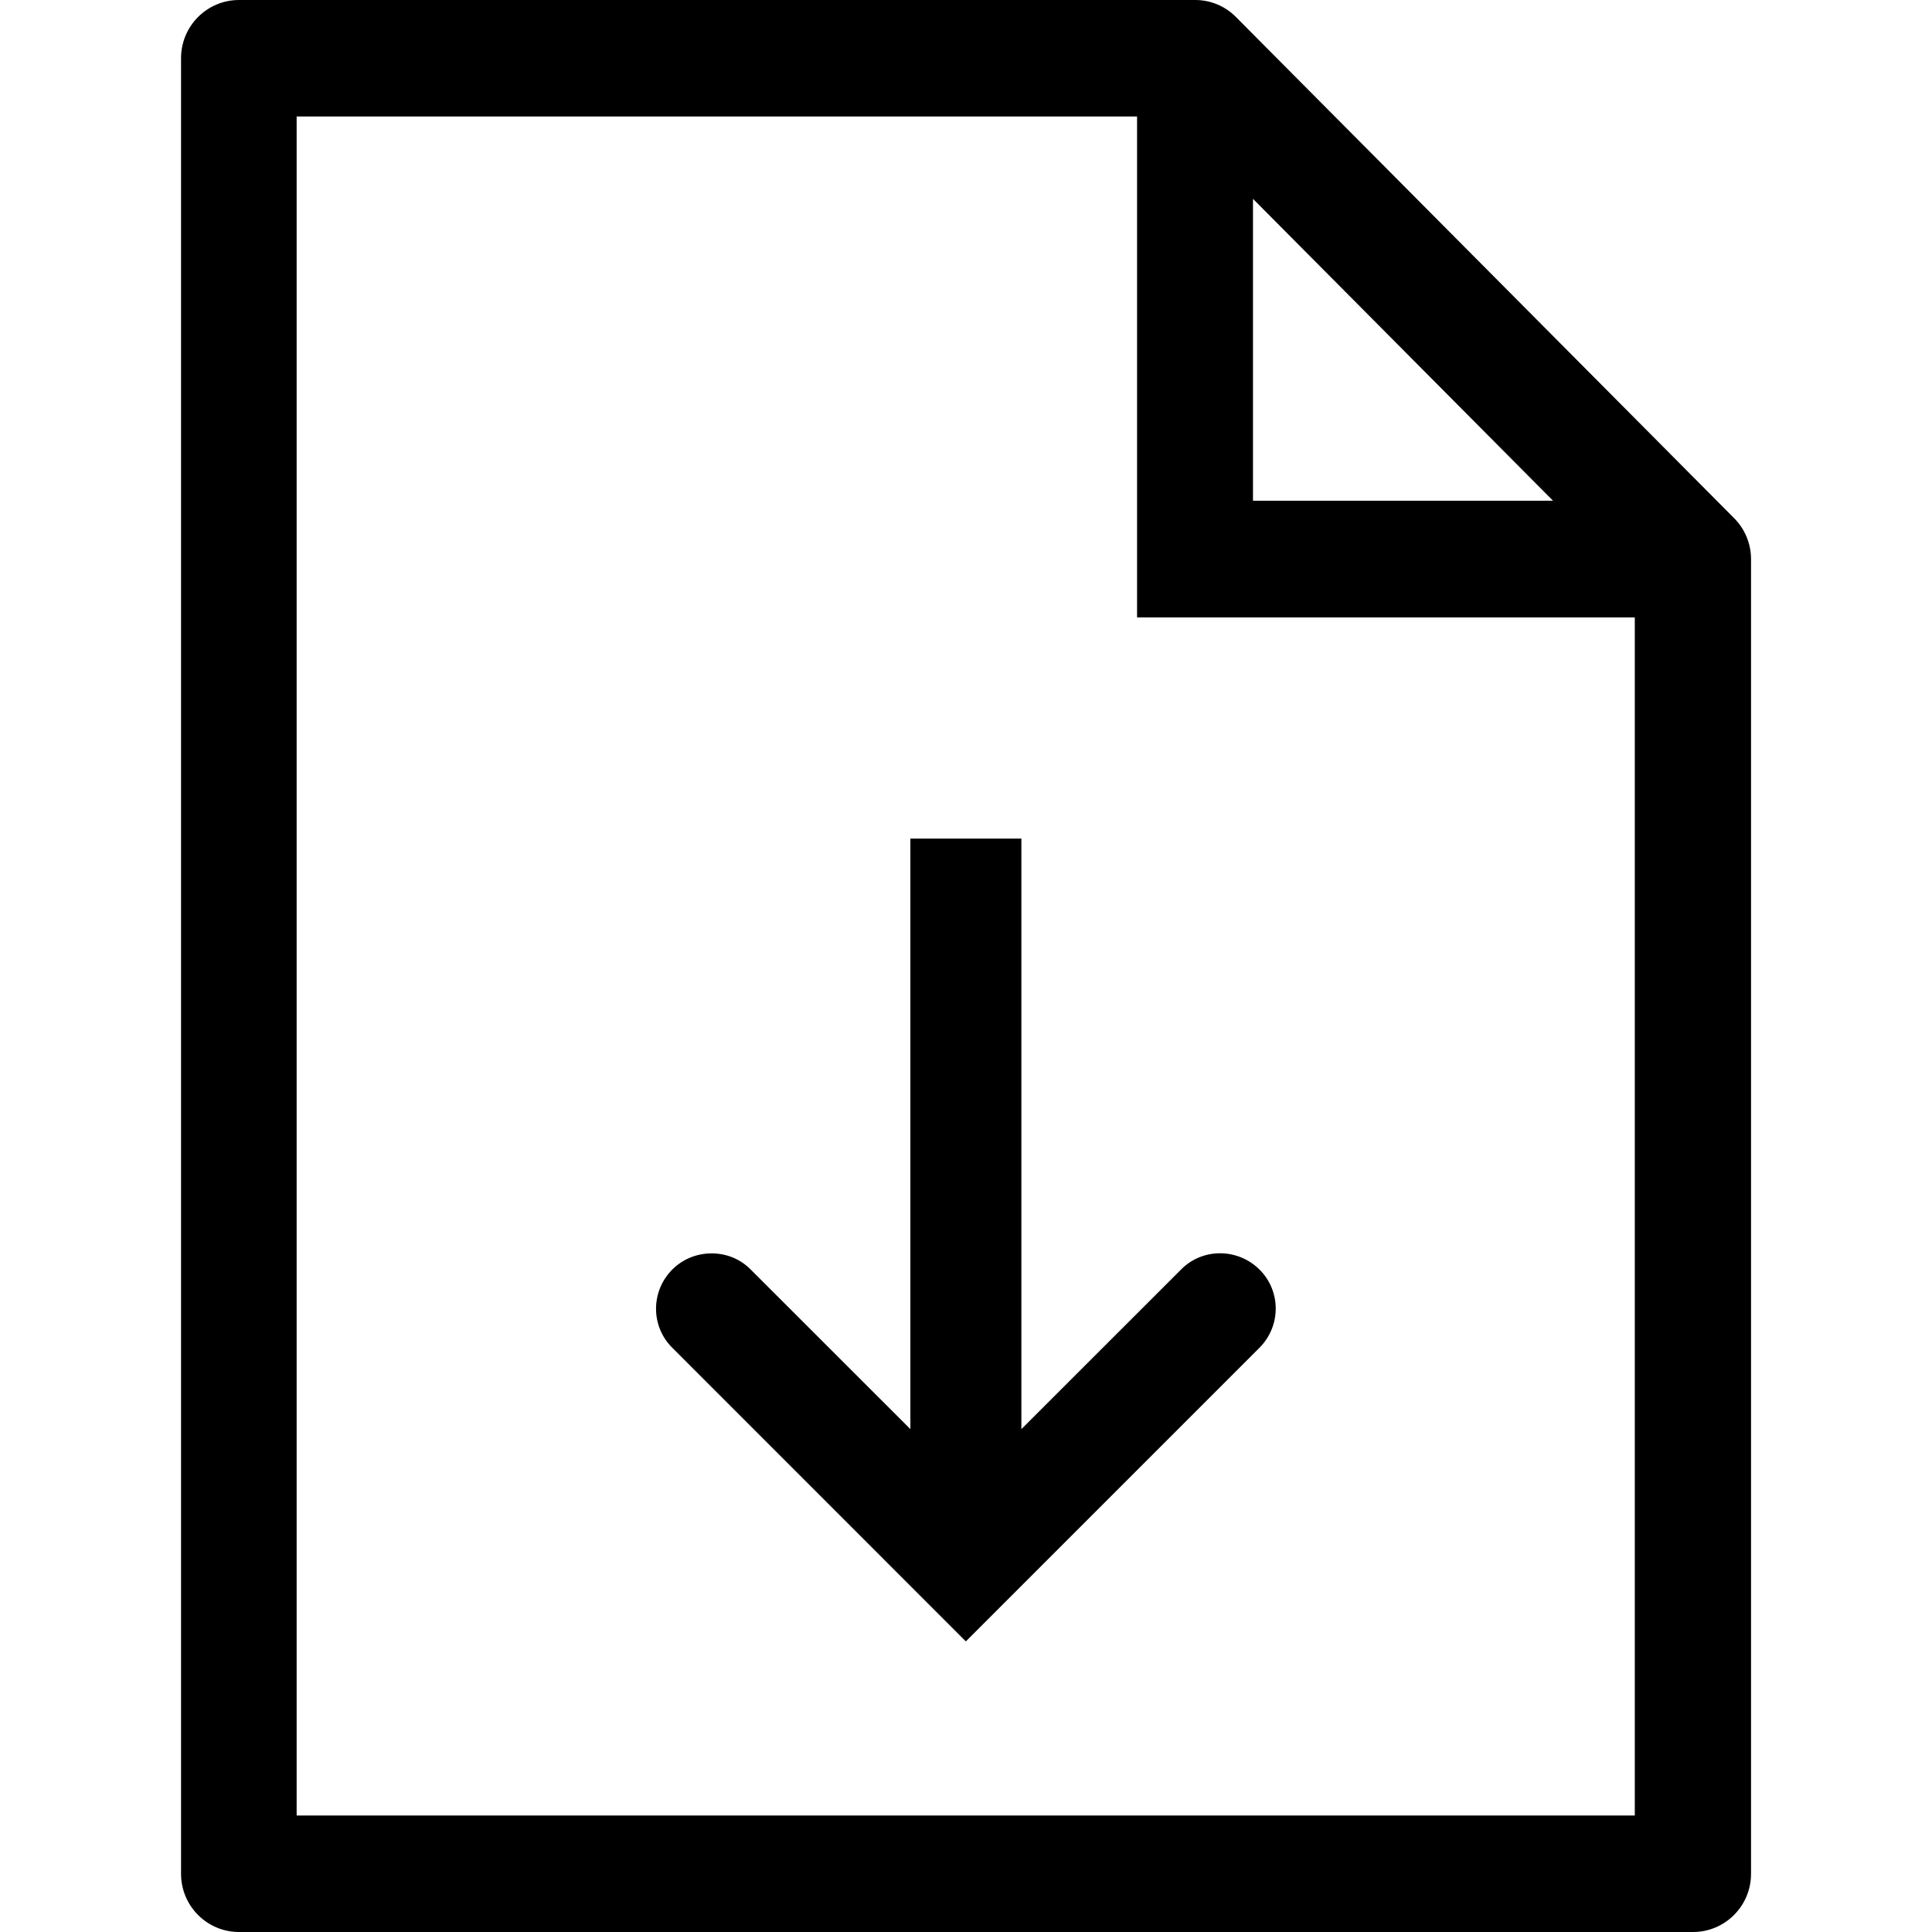 <svg width="24" height="24" viewBox="0 0 24 24" fill="none" xmlns="http://www.w3.org/2000/svg">
<path d="M21.538 6.433L15.355 0.213C15.222 0.077 15.039 0 14.848 0H2.969C2.572 0 2.249 0.323 2.249 0.723V23.277C2.249 23.677 2.572 24 2.969 24H21.032C21.428 24 21.752 23.677 21.752 23.277V6.947C21.752 6.753 21.675 6.57 21.542 6.437L21.538 6.433ZM15.565 2.47L19.292 6.22H15.565V2.47ZM3.685 22.553V1.447H14.125V7.67H20.308V22.553H3.685ZM11.309 10.413V17.753L9.325 15.77C9.189 15.633 9.015 15.57 8.839 15.57C8.662 15.57 8.485 15.637 8.352 15.77C8.082 16.04 8.082 16.477 8.352 16.743L11.998 20.39L15.645 16.743C15.915 16.473 15.915 16.037 15.645 15.77C15.375 15.503 14.938 15.5 14.672 15.77L12.688 17.753V10.417H11.312L11.309 10.413Z" fill="black"/>
</svg>
